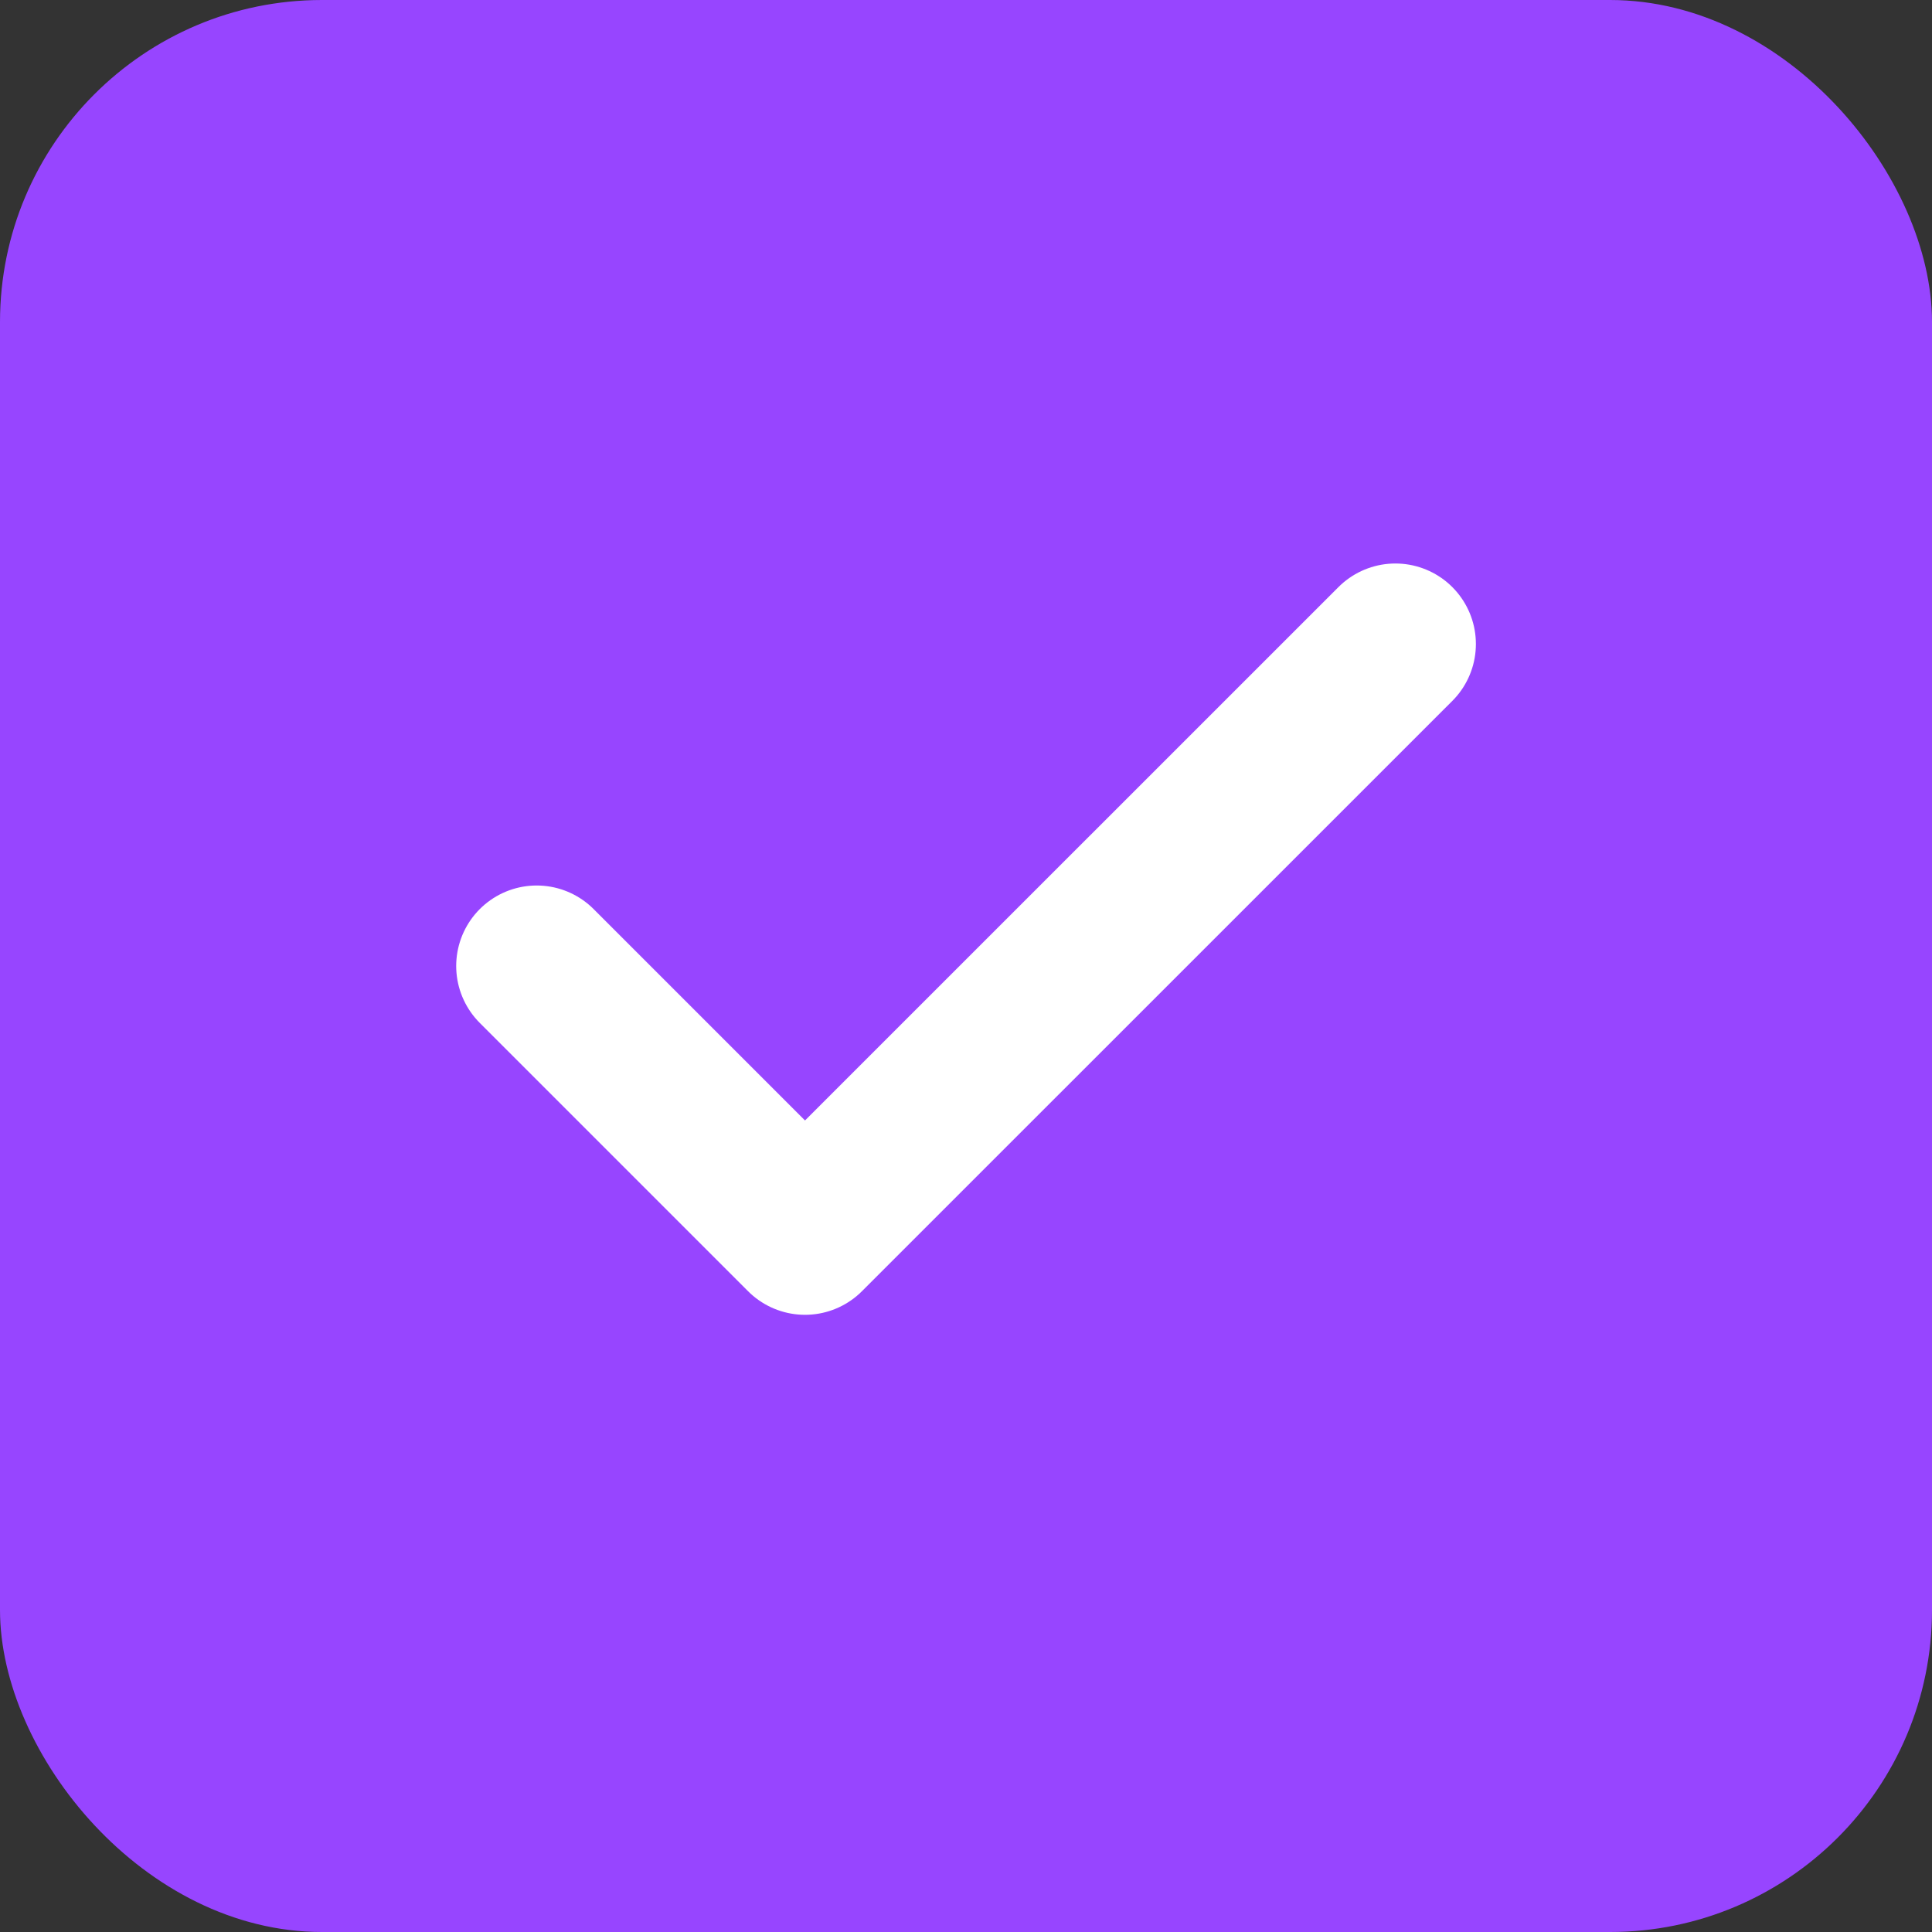 <svg width="24" height="24" viewBox="0 0 24 24" fill="none" xmlns="http://www.w3.org/2000/svg">
<rect x="0" y="0" width="24" height="24" fill="#333333" stroke="none"/>
<rect width="24" height="24" rx="4" fill="#9745FF"/>
<path d="M17.334 8L10 15.333L6.667 12" stroke="white" stroke-width="2" stroke-linecap="round" stroke-linejoin="round"/>
</svg>
